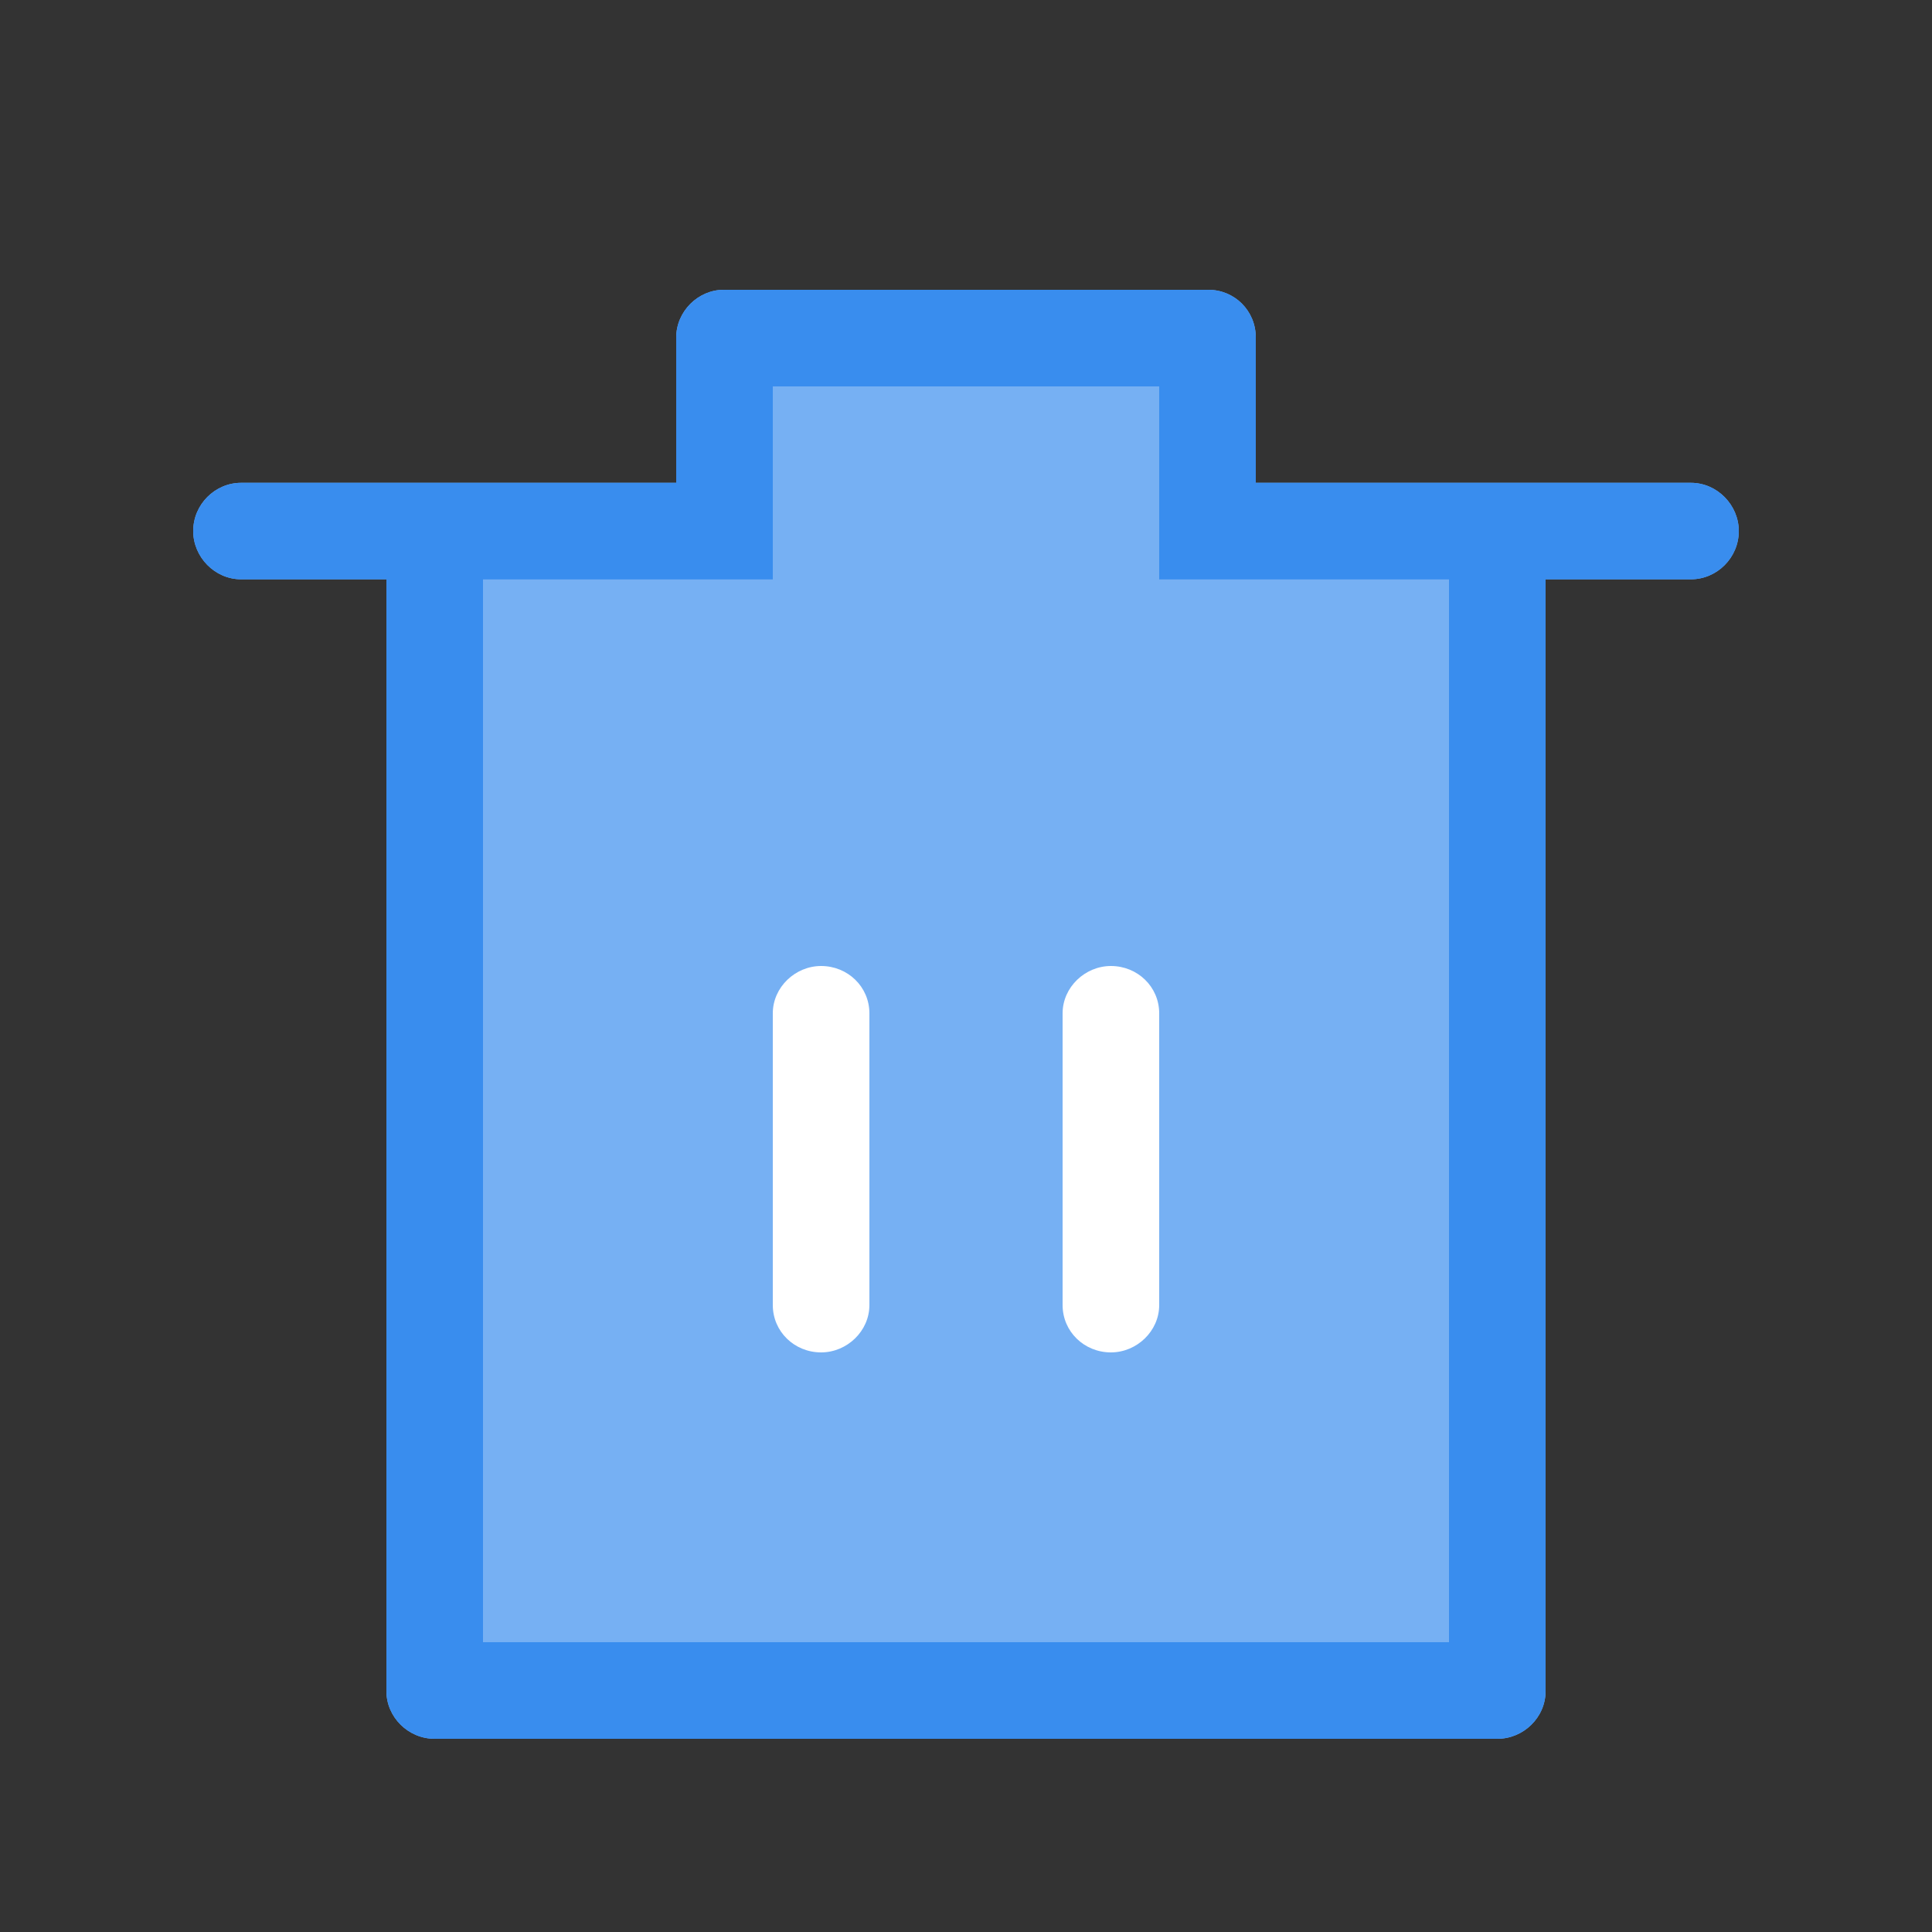 <?xml version="1.0" encoding="UTF-8" standalone="no"?>
<svg width="20px" height="20px" viewBox="0 0 20 20" version="1.1" xmlns="http://www.w3.org/2000/svg" xmlns:xlink="http://www.w3.org/1999/xlink" xmlns:sketch="http://www.bohemiancoding.com/sketch/ns">
    <rect x="0" y="0" width="20" height="20" fill="#333333" stroke="none"/>
    <!-- Generator: Sketch 3.3.3 (12072) - http://www.bohemiancoding.com/sketch -->
    <title>垃圾桶hover</title>
    <desc>Created with Sketch.</desc>
    <defs></defs>
    <g id="v2" stroke="none" stroke-width="1" fill="none" fill-rule="evenodd" sketch:type="MSPage">
        <g id="协作icons" sketch:type="MSArtboardGroup" transform="translate(-100, -390)">
            <g id="文件树" sketch:type="MSLayerGroup" transform="translate(41, 340)">
                <g id="Rectangle-374-Copy-2-+-Rectangle" transform="translate(61, 53)" sketch:type="MSShapeGroup">
                    <path d="M2,2.997 L0.496,2.997 C0.222,2.997 0,2.765 0,2.497 C0,2.222 0.226,1.998 0.496,1.998 L5,1.998 L5,0.495 C5,0.222 5.228,0 5.491,0 L10.509,0 C10.78,0 11,0.216 11,0.495 L11,1.998 L11,1.998 L15.504,1.998 C15.778,1.998 16,2.23 16,2.497 C16,2.773 15.774,2.997 15.504,2.997 L14,2.997 L14,14.506 C14,14.779 13.771,15 13.5,15 L2.5,15 C2.224,15 2,14.774 2,14.506 L2,2.997 Z" id="Rectangle-374-Copy-2" fill="#76B0F3"></path>
                    <path d="M6,7.49 C6,7.22 6.232,7 6.5,7 C6.776,7 7,7.215 7,7.49 L7,10.51 C7,10.78 6.768,11 6.5,11 C6.224,11 6,10.785 6,10.51 L6,7.49 Z M9,7.49 C9,7.22 9.232,7 9.5,7 C9.776,7 10,7.215 10,7.49 L10,10.51 C10,10.78 9.768,11 9.5,11 C9.224,11 9,10.785 9,10.51 L9,7.49 Z" id="Rectangle" fill="#FFFFFF"></path>
                    <path d="M10,1 L10,2.998 L13,2.998 L13,14 L3,14 L3,2.998 L6,2.998 L6,1 L10,1 M10.509,0 L5.491,0 C5.228,0 5,0.222 5,0.495 L5,1.998 L0.496,1.998 C0.226,1.998 0,2.222 0,2.498 C0,2.765 0.222,2.997 0.496,2.997 L2,2.997 L2,14.506 C2,14.774 2.224,15 2.5,15 L13.5,15 C13.771,15 14,14.779 14,14.506 L14,2.997 L15.504,2.997 C15.774,2.997 16,2.773 16,2.498 C16,2.23 15.778,1.998 15.504,1.998 L11,1.998 L11,0.495 C11,0.216 10.78,0 10.509,0" id="Imported-Layers" fill="#398DEE"></path>
                </g>
            </g>
        </g>
    </g>
</svg>